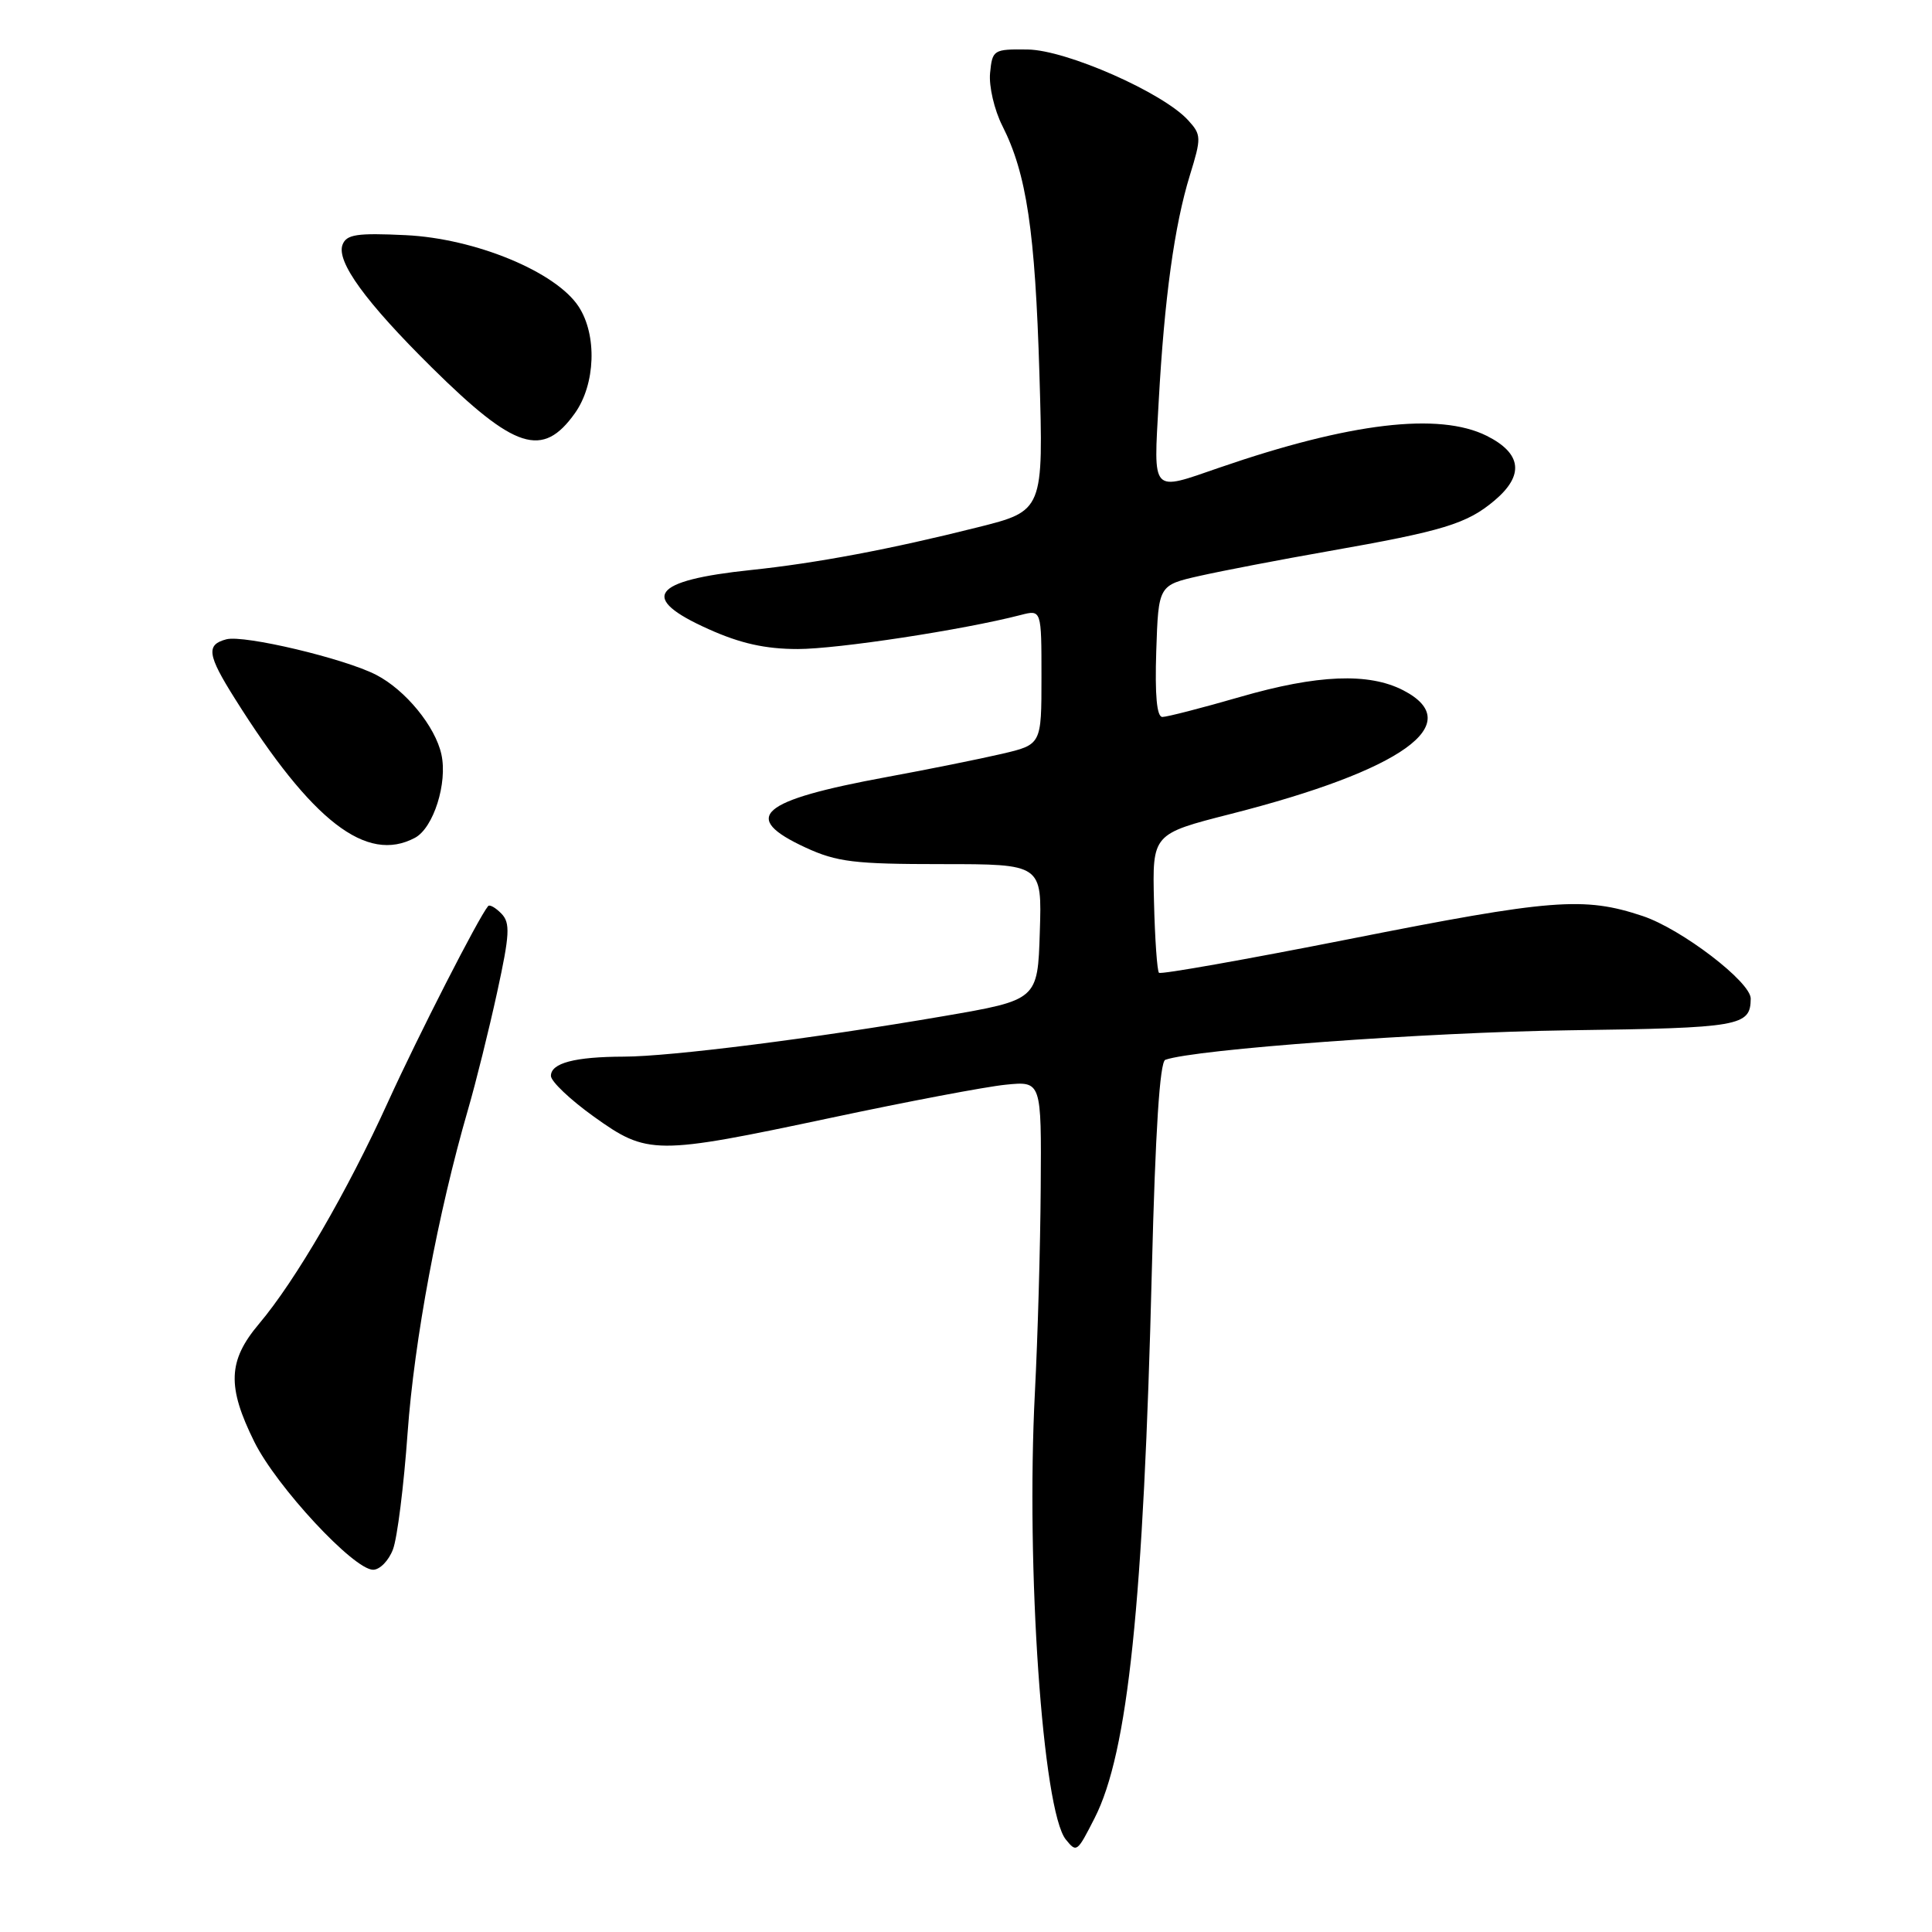 <?xml version="1.0" encoding="UTF-8" standalone="no"?>
<!DOCTYPE svg PUBLIC "-//W3C//DTD SVG 1.1//EN" "http://www.w3.org/Graphics/SVG/1.1/DTD/svg11.dtd" >
<svg xmlns="http://www.w3.org/2000/svg" xmlns:xlink="http://www.w3.org/1999/xlink" version="1.1" viewBox="0 0 256 256">
 <g >
 <path fill="currentColor"
d=" M 145.04 240.91 C 149.46 232.26 151.53 212.45 152.63 168.16 C 153.09 149.87 153.68 140.69 154.41 140.43 C 158.33 139.03 189.09 136.78 207.87 136.52 C 230.65 136.21 231.94 135.98 231.98 132.33 C 232.01 130.13 222.83 123.11 217.67 121.38 C 209.87 118.78 205.65 119.11 178.75 124.44 C 165.14 127.13 153.81 129.14 153.57 128.90 C 153.33 128.66 153.03 124.43 152.91 119.48 C 152.69 110.50 152.69 110.50 163.09 107.85 C 185.86 102.05 194.47 95.88 185.94 91.47 C 181.37 89.11 174.57 89.38 164.31 92.35 C 159.26 93.81 154.63 95.00 154.02 95.00 C 153.28 95.00 153.02 92.13 153.21 86.27 C 153.50 77.54 153.50 77.54 159.00 76.30 C 162.03 75.62 169.68 74.15 176.00 73.04 C 191.24 70.36 194.36 69.41 198.02 66.33 C 202.00 62.98 201.65 60.08 197.00 57.75 C 190.68 54.60 178.88 56.00 161.59 61.96 C 152.46 65.11 152.85 65.54 153.53 53.25 C 154.29 39.47 155.62 29.86 157.66 23.24 C 159.20 18.25 159.19 17.86 157.45 15.95 C 154.15 12.29 141.29 6.62 136.17 6.56 C 131.64 6.50 131.49 6.60 131.19 9.68 C 131.02 11.42 131.75 14.57 132.82 16.68 C 136.03 23.02 137.16 30.61 137.73 49.59 C 138.27 67.69 138.27 67.69 129.51 69.88 C 118.02 72.77 108.13 74.63 99.50 75.53 C 86.28 76.92 84.63 79.22 93.88 83.36 C 98.10 85.26 101.42 86.00 105.71 86.00 C 110.97 86.00 127.65 83.46 135.25 81.49 C 138.00 80.78 138.00 80.78 138.00 89.72 C 138.00 98.66 138.00 98.66 132.75 99.89 C 129.86 100.56 123.00 101.95 117.50 102.96 C 100.58 106.08 98.05 108.29 106.75 112.31 C 110.89 114.22 113.22 114.50 124.78 114.50 C 138.07 114.50 138.07 114.50 137.78 123.50 C 137.50 132.50 137.50 132.50 125.00 134.65 C 107.94 137.58 88.88 140.00 82.66 140.01 C 76.15 140.03 73.00 140.86 73.00 142.56 C 73.00 143.29 75.55 145.71 78.66 147.94 C 85.81 153.06 86.76 153.07 110.14 148.11 C 120.24 145.96 130.64 143.99 133.25 143.73 C 138.00 143.25 138.00 143.25 137.90 157.37 C 137.85 165.14 137.50 177.35 137.13 184.50 C 135.93 207.73 138.16 239.97 141.23 243.75 C 142.66 245.51 142.72 245.46 145.04 240.91 Z  M 52.07 205.30 C 52.64 203.82 53.51 196.87 54.01 189.85 C 54.89 177.59 58.03 160.76 62.02 147.00 C 63.06 143.43 64.79 136.45 65.87 131.50 C 67.55 123.80 67.63 122.29 66.44 121.06 C 65.67 120.27 64.88 119.82 64.68 120.06 C 63.39 121.61 55.44 137.18 51.42 146.00 C 45.99 157.94 39.17 169.67 34.31 175.43 C 30.20 180.30 30.07 183.73 33.70 191.05 C 36.64 196.99 46.87 208.00 49.44 208.00 C 50.33 208.00 51.51 206.79 52.07 205.30 Z  M 54.99 111.01 C 57.44 109.70 59.32 103.76 58.49 99.97 C 57.68 96.25 53.73 91.43 49.86 89.43 C 45.67 87.26 32.35 84.10 30.00 84.71 C 27.28 85.42 27.47 86.77 31.11 92.55 C 41.34 108.85 48.57 114.44 54.99 111.01 Z  M 76.18 54.75 C 78.91 50.91 79.14 44.39 76.67 40.62 C 73.65 36.01 62.97 31.60 53.76 31.16 C 47.30 30.85 45.91 31.06 45.39 32.42 C 44.54 34.65 48.44 40.02 57.22 48.70 C 68.24 59.59 71.90 60.76 76.18 54.75 Z "/>
</g>
</svg>